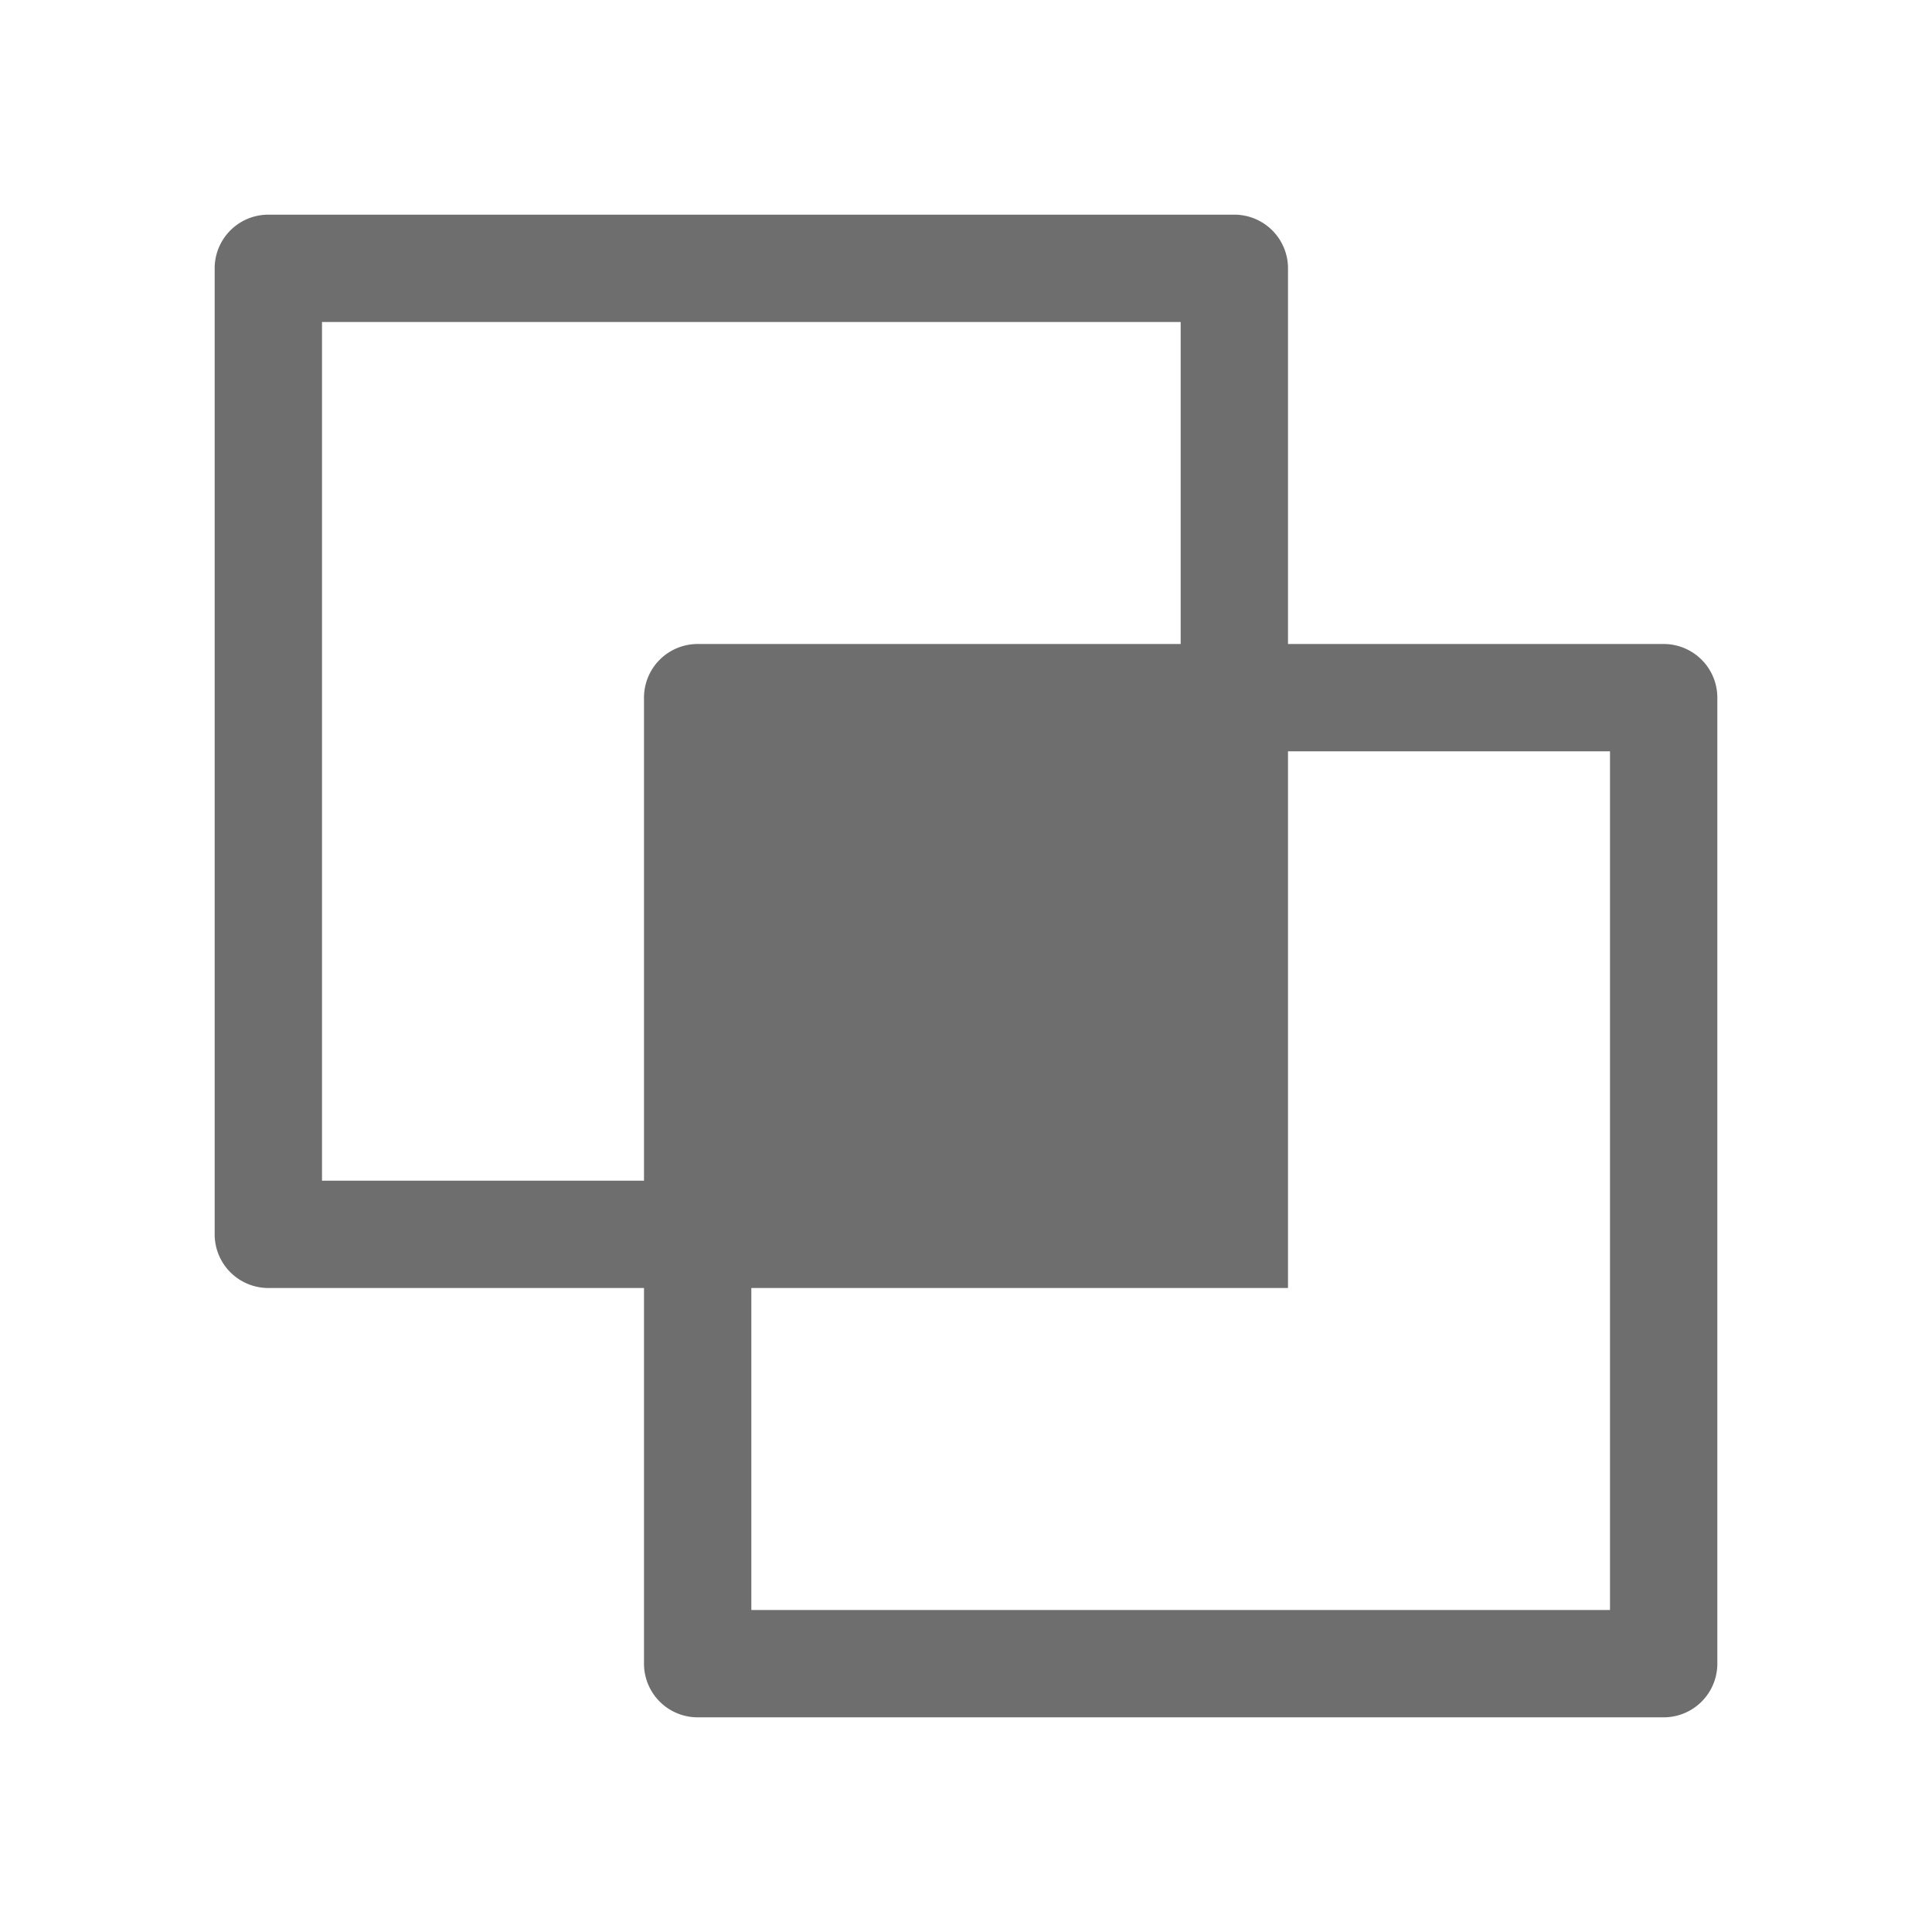 <svg xmlns="http://www.w3.org/2000/svg" height="18" viewBox="0 0 18 18" width="18">
  <defs>
    <style>
      .a {
        fill: #6E6E6E;
      }
    </style>
  </defs>
  <title>S IntersectOverlap 18 N</title>
  <rect id="Canvas" fill="#ff13dc" opacity="0" width="18" height="18" /><path class="a" d="M15.5,6H12V2.5a.5.5,0,0,0-.5-.5h-9a.5.5,0,0,0-.5.5v9a.5.5,0,0,0,.5.5H6v3.5a.5.5,0,0,0,.5.5h9a.5.5,0,0,0,.5-.5v-9A.5.5,0,0,0,15.5,6ZM6,6.5V11H3V3h8V6H6.5A.5.5,0,0,0,6,6.5ZM15,15H7V12h5V7h3Z" />
</svg>